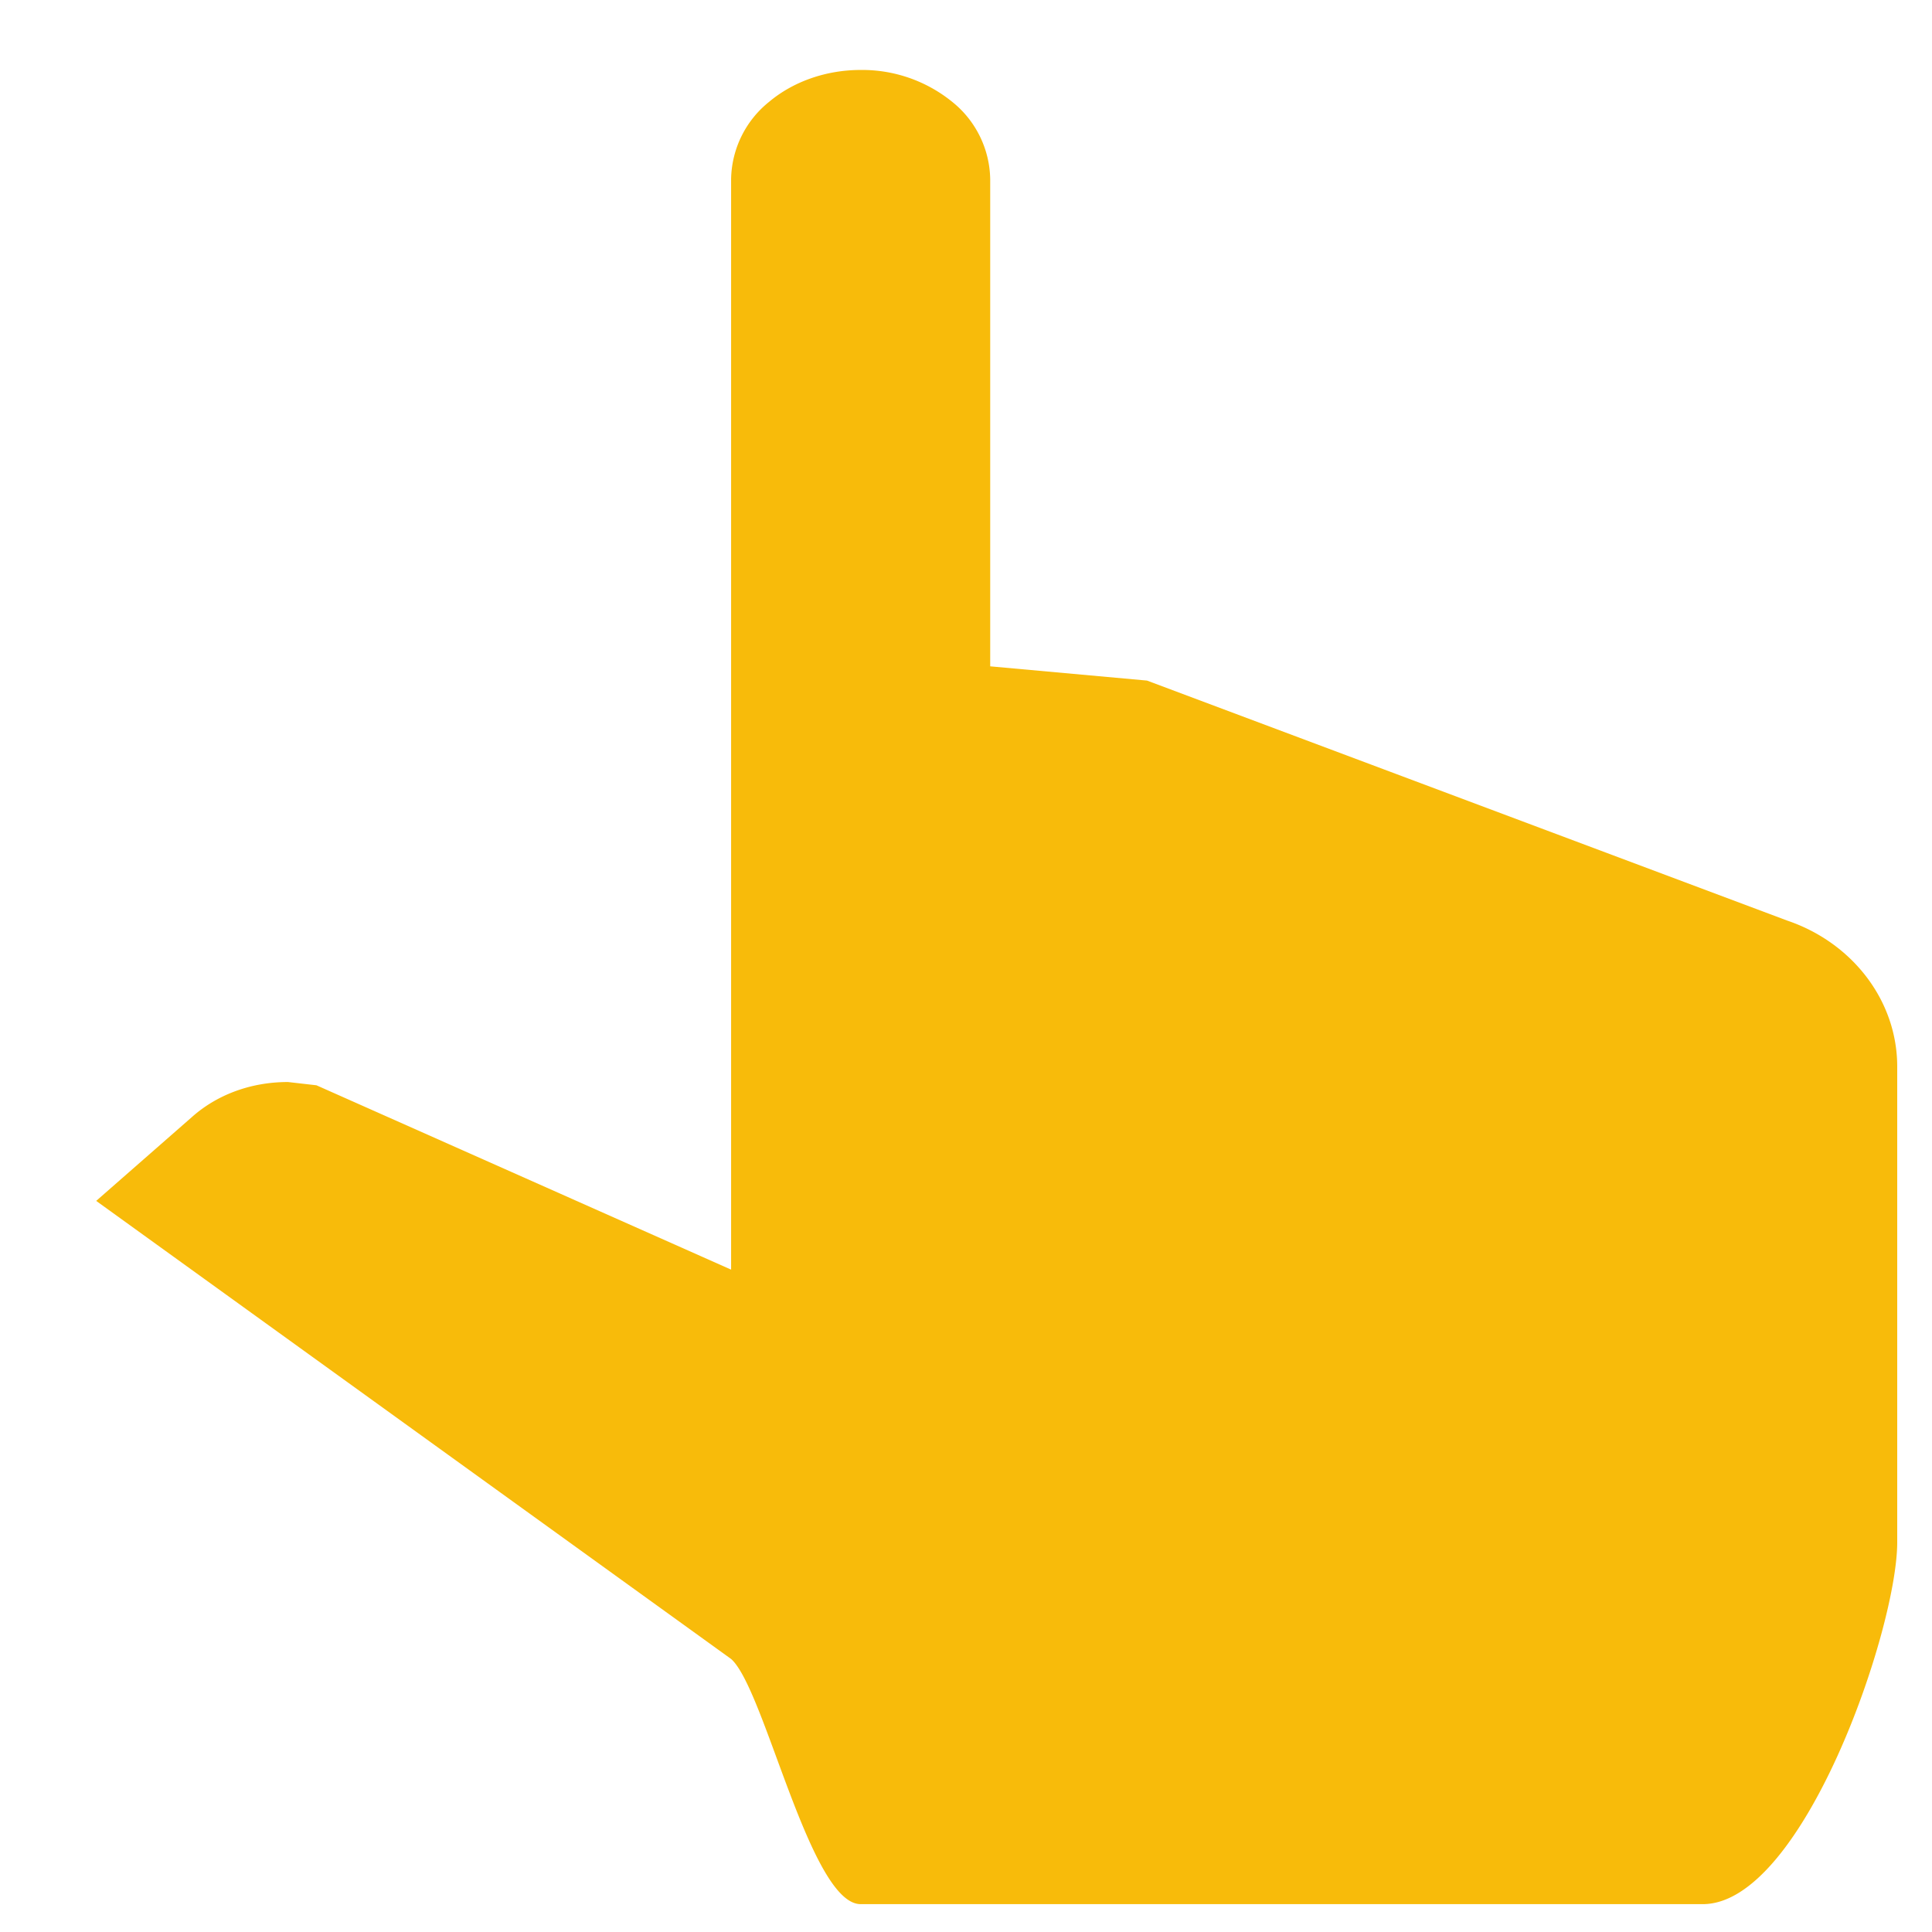 <svg width="19" height="19" fill="none" xmlns="http://www.w3.org/2000/svg"><path d="M7.19 1.76v10.726l-4.078-1.813-.28-.032c-.37 0-.701.128-.943.343l-.943.826 6.244 4.505c.33.29.777 2.411 1.274 2.411h8.282c.982 0 1.912-2.7 1.912-3.559V10.49c0-.654-.446-1.222-1.083-1.437l-6.295-2.36-1.542-.14V1.76a.995.995 0 00-.373-.758 1.405 1.405 0 00-.901-.314c-.338 0-.662.113-.901.314a.995.995 0 00-.373.758z" fill="#F8BB0A"/></svg>